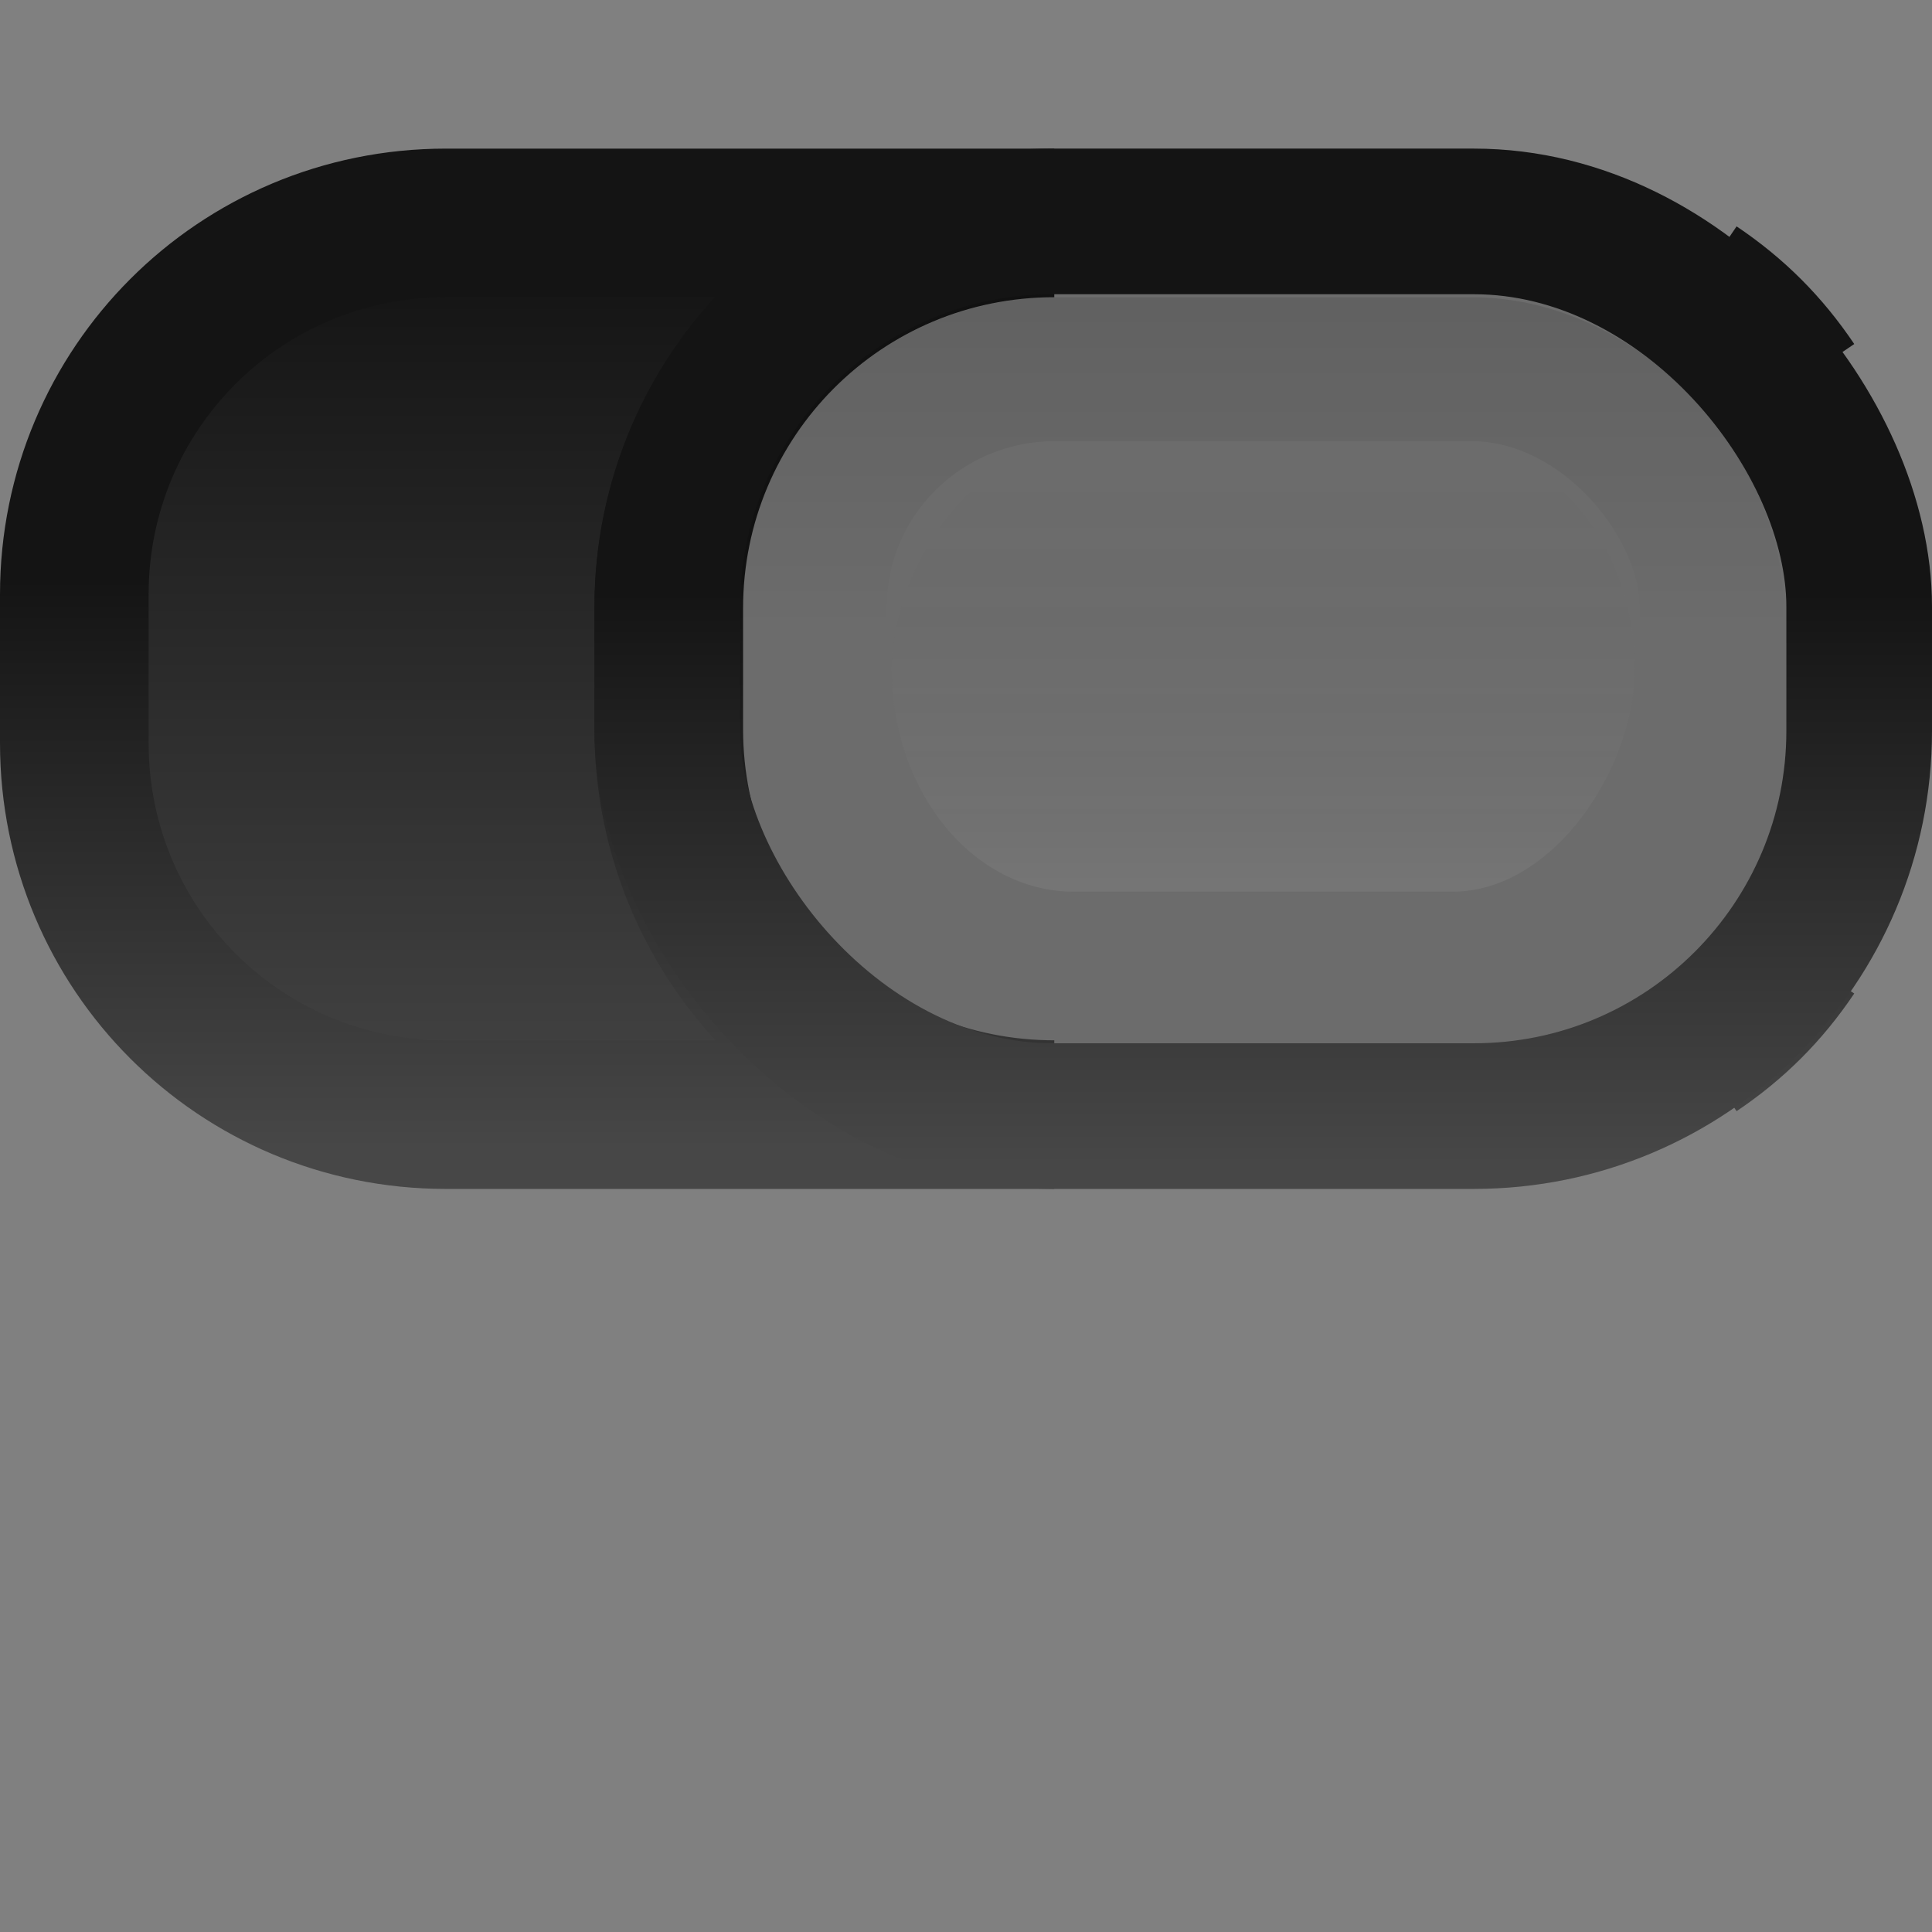 <?xml version="1.0" encoding="UTF-8" standalone="no"?>
<!-- Created with Inkscape (http://www.inkscape.org/) -->

<svg
   xmlns:dc="http://purl.org/dc/elements/1.1/"
   xmlns:cc="http://creativecommons.org/ns#"
   xmlns:rdf="http://www.w3.org/1999/02/22-rdf-syntax-ns#"
   xmlns:svg="http://www.w3.org/2000/svg"
   xmlns="http://www.w3.org/2000/svg"
   xmlns:xlink="http://www.w3.org/1999/xlink"
   xmlns:sodipodi="http://sodipodi.sourceforge.net/DTD/sodipodi-0.dtd"
   xmlns:inkscape="http://www.inkscape.org/namespaces/inkscape"
   width="13"
   height="13"
   id="svg2"
   version="1.1"
   inkscape:version="0.48.4 r9939"
   sodipodi:docname="nautilus-pathbar3.svg">
  <rect width="100%" height="100%" fill="#808080" stroke="none"/>
  <sodipodi:namedview
     id="base"
     pagecolor="#ffffff"
     bordercolor="#666666"
     borderopacity="1.0"
     inkscape:pageopacity="0.0"
     inkscape:pageshadow="2"
     inkscape:zoom="22.840648"
     inkscape:cx="-2.2161219"
     inkscape:cy="5.9472469"
     inkscape:document-units="px"
     inkscape:current-layer="layer1"
     showgrid="false"
     inkscape:window-width="1366"
     inkscape:window-height="702"
     inkscape:window-x="0"
     inkscape:window-y="339"
     inkscape:window-maximized="1" />
  <defs
     id="defs4">
    <linearGradient
       id="linearGradient4069">
      <stop
         style="stop-color:#141414;stop-opacity:1;"
         offset="0"
         id="stop4071" />
      <stop
         style="stop-color:#474747;stop-opacity:1;"
         offset="1"
         id="stop4073" />
    </linearGradient>
    <linearGradient
       id="linearGradient3884">
      <stop
         style="stop-color:#000000;stop-opacity:1;"
         offset="0"
         id="stop3886" />
      <stop
         style="stop-color:#000000;stop-opacity:0.038;"
         offset="1"
         id="stop3888" />
    </linearGradient>
    <linearGradient
       id="linearGradient3876">
      <stop
         style="stop-color:#000000;stop-opacity:0;"
         offset="0"
         id="stop3878" />
      <stop
         style="stop-color:#ffffff;stop-opacity:0.06;"
         offset="1"
         id="stop3880" />
    </linearGradient>
    <linearGradient
       id="linearGradient3849">
      <stop
         style="stop-color:#ffffff;stop-opacity:0.11;"
         offset="0"
         id="stop3851" />
      <stop
         style="stop-color:#000000;stop-opacity:0.6;"
         offset="1"
         id="stop3853" />
    </linearGradient>
    <linearGradient
       id="linearGradient3890">
      <stop
         style="stop-color:#121212;stop-opacity:1;"
         offset="0"
         id="stop3892" />
      <stop
         style="stop-color:#1a1a1a;stop-opacity:1;"
         offset="1"
         id="stop3894" />
    </linearGradient>
    <linearGradient
       id="linearGradient3819">
      <stop
         style="stop-color:#141414;stop-opacity:1;"
         offset="0"
         id="stop3821" />
      <stop
         style="stop-color:#474747;stop-opacity:1;"
         offset="1"
         id="stop3823" />
    </linearGradient>
    <linearGradient
       id="linearGradient3803">
      <stop
         style="stop-color:#2f2f2f;stop-opacity:1;"
         offset="0"
         id="stop3805" />
      <stop
         style="stop-color:#323232;stop-opacity:1;"
         offset="1"
         id="stop3807" />
    </linearGradient>
    <linearGradient
       id="linearGradient3758">
      <stop
         style="stop-color:#bababa;stop-opacity:1;"
         offset="0"
         id="stop3760" />
      <stop
         style="stop-color:#acacac;stop-opacity:1;"
         offset="1"
         id="stop3762" />
    </linearGradient>
    <linearGradient
       inkscape:collect="always"
       xlink:href="#linearGradient3758"
       id="linearGradient3769"
       gradientUnits="userSpaceOnUse"
       gradientTransform="matrix(0.645,0.703,-0.645,0.703,0.524,5.868)"
       x1="744.204"
       y1="734.972"
       x2="747.367"
       y2="738.136" />
    <linearGradient
       inkscape:collect="always"
       xlink:href="#linearGradient3758-3"
       id="linearGradient3769-7"
       gradientUnits="userSpaceOnUse"
       gradientTransform="matrix(0.645,0.703,-0.645,0.703,0.524,5.868)"
       x1="744.204"
       y1="734.972"
       x2="747.367"
       y2="738.136" />
    <linearGradient
       id="linearGradient3758-3">
      <stop
         style="stop-color:#6a6a6a;stop-opacity:1;"
         offset="0"
         id="stop3760-2" />
      <stop
         style="stop-color:#000000;stop-opacity:1;"
         offset="1"
         id="stop3762-9" />
    </linearGradient>
    <linearGradient
       inkscape:collect="always"
       xlink:href="#linearGradient3758-3"
       id="linearGradient3812"
       gradientUnits="userSpaceOnUse"
       gradientTransform="matrix(0.645,0.703,-0.645,0.703,4.486,-1025.16)"
       x1="744.204"
       y1="734.972"
       x2="747.367"
       y2="738.136" />
    <linearGradient
       inkscape:collect="always"
       xlink:href="#linearGradient3758-3"
       id="linearGradient3821"
       gradientUnits="userSpaceOnUse"
       gradientTransform="matrix(0.645,0.703,-0.645,0.703,12.384,10.681)"
       x1="744.204"
       y1="734.972"
       x2="747.367"
       y2="738.136" />
    <linearGradient
       inkscape:collect="always"
       xlink:href="#linearGradient3758-3"
       id="linearGradient3839"
       gradientUnits="userSpaceOnUse"
       gradientTransform="matrix(0.645,0.703,-0.645,0.703,17.263,-0.084)"
       x1="744.204"
       y1="734.972"
       x2="747.367"
       y2="738.136" />
    <linearGradient
       inkscape:collect="always"
       xlink:href="#linearGradient3758-3"
       id="linearGradient3846"
       gradientUnits="userSpaceOnUse"
       gradientTransform="matrix(0.645,0.703,-0.645,0.703,2.374,14.655)"
       x1="744.204"
       y1="734.972"
       x2="747.367"
       y2="738.136" />
    <linearGradient
       inkscape:collect="always"
       xlink:href="#linearGradient3758-3"
       id="linearGradient3848"
       gradientUnits="userSpaceOnUse"
       gradientTransform="matrix(0.645,0.703,-0.645,0.703,-2.003,-1023.4)"
       x1="744.204"
       y1="734.972"
       x2="747.367"
       y2="738.136" />
    <linearGradient
       inkscape:collect="always"
       xlink:href="#linearGradient3758-3"
       id="linearGradient3855"
       gradientUnits="userSpaceOnUse"
       gradientTransform="matrix(0.645,0.703,-0.645,0.703,0.865,15.711)"
       x1="744.204"
       y1="734.972"
       x2="747.367"
       y2="738.136" />
    <linearGradient
       inkscape:collect="always"
       xlink:href="#linearGradient3758-3"
       id="linearGradient3857"
       gradientUnits="userSpaceOnUse"
       gradientTransform="matrix(0.645,5.647,-0.645,5.647,0.934,-7346.431)"
       x1="744.204"
       y1="734.972"
       x2="747.367"
       y2="738.136" />
    <linearGradient
       inkscape:collect="always"
       xlink:href="#linearGradient3758-4"
       id="linearGradient3769-0"
       gradientUnits="userSpaceOnUse"
       gradientTransform="matrix(0.645,0.703,-0.645,0.703,0.524,5.868)"
       x1="744.204"
       y1="734.972"
       x2="747.367"
       y2="738.136" />
    <linearGradient
       id="linearGradient3758-4">
      <stop
         style="stop-color:#7b7b7b;stop-opacity:1;"
         offset="0"
         id="stop3760-24" />
      <stop
         style="stop-color:#3a3a3a;stop-opacity:1;"
         offset="1"
         id="stop3762-1" />
    </linearGradient>
    <linearGradient
       inkscape:collect="always"
       xlink:href="#linearGradient3758"
       id="linearGradient3790"
       gradientUnits="userSpaceOnUse"
       gradientTransform="matrix(0.645,0.703,-0.645,0.703,0.524,5.868)"
       x1="744.204"
       y1="734.972"
       x2="747.367"
       y2="738.136" />
    <linearGradient
       inkscape:collect="always"
       xlink:href="#linearGradient3758-3"
       id="linearGradient3792"
       gradientUnits="userSpaceOnUse"
       gradientTransform="matrix(0.645,5.647,-0.645,5.647,0.934,-7346.431)"
       x1="744.204"
       y1="734.972"
       x2="747.367"
       y2="738.136" />
    <linearGradient
       inkscape:collect="always"
       xlink:href="#linearGradient3803-3"
       id="linearGradient3809-4"
       x1="6.474"
       y1="1046.909"
       x2="6.474"
       y2="1051.515"
       gradientUnits="userSpaceOnUse" />
    <linearGradient
       id="linearGradient3803-3">
      <stop
         style="stop-color:#343434;stop-opacity:1;"
         offset="0"
         id="stop3805-3" />
      <stop
         style="stop-color:#424242;stop-opacity:1;"
         offset="1"
         id="stop3807-4" />
    </linearGradient>
    <linearGradient
       inkscape:collect="always"
       xlink:href="#linearGradient3758-9"
       id="linearGradient3800-1"
       gradientUnits="userSpaceOnUse"
       gradientTransform="matrix(0.645,0.703,-0.645,0.703,0.524,5.868)"
       x1="744.204"
       y1="734.972"
       x2="747.367"
       y2="738.136" />
    <linearGradient
       id="linearGradient3758-9">
      <stop
         style="stop-color:#484848;stop-opacity:1;"
         offset="0"
         id="stop3760-4" />
      <stop
         style="stop-color:#313131;stop-opacity:1;"
         offset="1"
         id="stop3762-0" />
    </linearGradient>
    <linearGradient
       y2="738.136"
       x2="747.367"
       y1="734.972"
       x1="744.204"
       gradientTransform="matrix(0.645,0.703,-0.645,0.703,0.524,5.869)"
       gradientUnits="userSpaceOnUse"
       id="linearGradient3847-3"
       xlink:href="#linearGradient3758-9-4"
       inkscape:collect="always" />
    <linearGradient
       id="linearGradient3758-9-4">
      <stop
         style="stop-color:#bababa;stop-opacity:1;"
         offset="0"
         id="stop3760-4-5" />
      <stop
         style="stop-color:#acacac;stop-opacity:1;"
         offset="1"
         id="stop3762-0-5" />
    </linearGradient>
    <linearGradient
       inkscape:collect="always"
       xlink:href="#linearGradient3803"
       id="linearGradient3810"
       gradientUnits="userSpaceOnUse"
       gradientTransform="matrix(1.056,0,0,1.108,-0.366,-113.233)"
       x1="6.474"
       y1="1046.909"
       x2="6.474"
       y2="1051.515" />
    <linearGradient
       inkscape:collect="always"
       xlink:href="#linearGradient3758-9"
       id="linearGradient3813"
       gradientUnits="userSpaceOnUse"
       gradientTransform="matrix(0.645,0.703,-0.645,0.703,0.524,5.869)"
       x1="744.204"
       y1="734.972"
       x2="747.367"
       y2="738.136" />
    <linearGradient
       inkscape:collect="always"
       xlink:href="#linearGradient3758-3"
       id="linearGradient3815"
       gradientUnits="userSpaceOnUse"
       gradientTransform="matrix(0.645,5.647,-0.645,5.647,0.883,-7346.431)"
       x1="744.204"
       y1="734.972"
       x2="747.367"
       y2="738.136" />
    <linearGradient
       inkscape:collect="always"
       xlink:href="#linearGradient3819"
       id="linearGradient3825"
       x1="6.436"
       y1="1047.837"
       x2="6.436"
       y2="1052.312"
       gradientUnits="userSpaceOnUse"
       gradientTransform="matrix(1,0,0,0.714,-6.953875e-8,296.532)" />
    <linearGradient
       inkscape:collect="always"
       xlink:href="#linearGradient3890-1"
       id="linearGradient3896-4"
       x1="6.436"
       y1="1040.26"
       x2="6.436"
       y2="1044.43"
       gradientUnits="userSpaceOnUse" />
    <linearGradient
       id="linearGradient3890-1">
      <stop
         style="stop-color:#ffffff;stop-opacity:1;"
         offset="0"
         id="stop3892-9" />
      <stop
         style="stop-color:#ffffff;stop-opacity:1;"
         offset="1"
         id="stop3894-1" />
    </linearGradient>
    <linearGradient
       inkscape:collect="always"
       xlink:href="#linearGradient3819-3"
       id="linearGradient3825-1"
       x1="6.436"
       y1="1047.837"
       x2="6.436"
       y2="1052.312"
       gradientUnits="userSpaceOnUse"
       gradientTransform="matrix(1,0,0,0.714,-6.953875e-8,293.532)" />
    <linearGradient
       id="linearGradient3819-3">
      <stop
         style="stop-color:#0f0f0f;stop-opacity:1;"
         offset="0"
         id="stop3821-4" />
      <stop
         style="stop-color:#474747;stop-opacity:1;"
         offset="1"
         id="stop3823-3" />
    </linearGradient>
    <linearGradient
       inkscape:collect="always"
       xlink:href="#linearGradient3819"
       id="linearGradient3843"
       gradientUnits="userSpaceOnUse"
       gradientTransform="matrix(1,0,0,0.714,-6.953875e-8,296.532)"
       x1="6.436"
       y1="1047.837"
       x2="6.436"
       y2="1052.312" />
    <linearGradient
       inkscape:collect="always"
       xlink:href="#linearGradient3819"
       id="linearGradient3847"
       gradientUnits="userSpaceOnUse"
       gradientTransform="matrix(1,0,0,0.857,-6.953875e-8,145.266)"
       x1="6.436"
       y1="1047.837"
       x2="6.436"
       y2="1052.312" />
    <linearGradient
       inkscape:collect="always"
       xlink:href="#linearGradient3876"
       id="linearGradient3882"
       x1="6.291"
       y1="1045.375"
       x2="6.291"
       y2="1041.417"
       gradientUnits="userSpaceOnUse"
       gradientTransform="matrix(1,0,0,0.764,0,-1840.995)" />
    <linearGradient
       inkscape:collect="always"
       xlink:href="#linearGradient3884"
       id="linearGradient3891"
       x1="6.341"
       y1="1040.429"
       x2="6.341"
       y2="1043.581"
       gradientUnits="userSpaceOnUse"
       gradientTransform="matrix(1,0,0,0.8,0,209.172)" />
    <linearGradient
       inkscape:collect="always"
       xlink:href="#linearGradient3819-4"
       id="linearGradient3847-9"
       gradientUnits="userSpaceOnUse"
       gradientTransform="matrix(1,0,0,0.857,-6.953875e-8,145.266)"
       x1="6.436"
       y1="1047.837"
       x2="6.436"
       y2="1052.312" />
    <linearGradient
       id="linearGradient3819-4">
      <stop
         style="stop-color:#141414;stop-opacity:1;"
         offset="0"
         id="stop3821-9" />
      <stop
         style="stop-color:#474747;stop-opacity:1;"
         offset="1"
         id="stop3823-30" />
    </linearGradient>
    <linearGradient
       y2="1052.312"
       x2="6.436"
       y1="1047.837"
       x1="6.436"
       gradientTransform="matrix(1,0,0,0.857,-4.0392235e-7,-894.095)"
       gradientUnits="userSpaceOnUse"
       id="linearGradient3271"
       xlink:href="#linearGradient3819-4"
       inkscape:collect="always" />
    <linearGradient
       inkscape:collect="always"
       xlink:href="#linearGradient3819"
       id="linearGradient4063"
       gradientUnits="userSpaceOnUse"
       gradientTransform="matrix(1,0,0,0.857,-6.953875e-8,145.266)"
       x1="6.436"
       y1="1047.837"
       x2="6.436"
       y2="1052.312" />
    <linearGradient
       inkscape:collect="always"
       xlink:href="#linearGradient3884"
       id="linearGradient4065"
       gradientUnits="userSpaceOnUse"
       gradientTransform="matrix(1,0,0,0.8,0,209.172)"
       x1="6.341"
       y1="1040.429"
       x2="6.341"
       y2="1043.581" />
    <linearGradient
       inkscape:collect="always"
       xlink:href="#linearGradient3876"
       id="linearGradient4067"
       gradientUnits="userSpaceOnUse"
       gradientTransform="matrix(1,0,0,0.764,0,-1840.995)"
       x1="6.291"
       y1="1045.375"
       x2="6.291"
       y2="1041.417" />
    <linearGradient
       inkscape:collect="always"
       xlink:href="#linearGradient4069"
       id="linearGradient4075"
       x1="-8.383"
       y1="1041.941"
       x2="-8.383"
       y2="1048.047"
       gradientUnits="userSpaceOnUse"
       gradientTransform="translate(14.206,-1040.157)" />
    <linearGradient
       inkscape:collect="always"
       xlink:href="#linearGradient3876"
       id="linearGradient4078"
       gradientUnits="userSpaceOnUse"
       gradientTransform="matrix(0.556,0,0,0.75,4.889,-1826.416)"
       x1="6.291"
       y1="1045.375"
       x2="6.291"
       y2="1041.417" />
    <linearGradient
       inkscape:collect="always"
       xlink:href="#linearGradient3884"
       id="linearGradient4081"
       gradientUnits="userSpaceOnUse"
       gradientTransform="matrix(0.603,0,0,0.806,4.579,202.42)"
       x1="6.341"
       y1="1040.429"
       x2="6.341"
       y2="1043.581" />
    <linearGradient
       inkscape:collect="always"
       xlink:href="#linearGradient3819"
       id="linearGradient4084"
       gradientUnits="userSpaceOnUse"
       gradientTransform="matrix(0.668,0,0,0.86,4.156,142.206)"
       x1="6.436"
       y1="1047.837"
       x2="6.436"
       y2="1052.312" />
    <linearGradient
       inkscape:collect="always"
       xlink:href="#linearGradient3819-46"
       id="linearGradient4084-1"
       gradientUnits="userSpaceOnUse"
       gradientTransform="matrix(0.668,0,0,0.86,4.156,142.206)"
       x1="6.436"
       y1="1047.837"
       x2="6.436"
       y2="1052.312" />
    <linearGradient
       id="linearGradient3819-46">
      <stop
         style="stop-color:#141414;stop-opacity:1;"
         offset="0"
         id="stop3821-98" />
      <stop
         style="stop-color:#474747;stop-opacity:1;"
         offset="1"
         id="stop3823-1" />
    </linearGradient>
    <linearGradient
       inkscape:collect="always"
       xlink:href="#linearGradient3884-8"
       id="linearGradient4081-5"
       gradientUnits="userSpaceOnUse"
       gradientTransform="matrix(0.603,0,0,0.806,4.579,202.42)"
       x1="6.341"
       y1="1040.429"
       x2="6.341"
       y2="1043.581" />
    <linearGradient
       id="linearGradient3884-8">
      <stop
         style="stop-color:#000000;stop-opacity:1;"
         offset="0"
         id="stop3886-7" />
      <stop
         style="stop-color:#000000;stop-opacity:0.038;"
         offset="1"
         id="stop3888-7" />
    </linearGradient>
    <linearGradient
       inkscape:collect="always"
       xlink:href="#linearGradient3876-1"
       id="linearGradient4078-4"
       gradientUnits="userSpaceOnUse"
       gradientTransform="matrix(0.556,0,0,0.75,4.889,-1826.416)"
       x1="6.291"
       y1="1045.375"
       x2="6.291"
       y2="1041.417" />
    <linearGradient
       id="linearGradient3876-1">
      <stop
         style="stop-color:#000000;stop-opacity:0;"
         offset="0"
         id="stop3878-9" />
      <stop
         style="stop-color:#ffffff;stop-opacity:0.06;"
         offset="1"
         id="stop3880-3" />
    </linearGradient>
    <linearGradient
       y2="1041.417"
       x2="6.291"
       y1="1045.375"
       x1="6.291"
       gradientTransform="matrix(0.556,0,0,0.75,4.889,-1826.416)"
       gradientUnits="userSpaceOnUse"
       id="linearGradient4133"
       xlink:href="#linearGradient3876-1"
       inkscape:collect="always" />
    <linearGradient
       inkscape:collect="always"
       xlink:href="#linearGradient4069-6"
       id="linearGradient4075-3"
       x1="-8.383"
       y1="1041.941"
       x2="-8.383"
       y2="1048.047"
       gradientUnits="userSpaceOnUse"
       gradientTransform="translate(14.206,-0.794)" />
    <linearGradient
       id="linearGradient4069-6">
      <stop
         style="stop-color:#141414;stop-opacity:1;"
         offset="0"
         id="stop4071-0" />
      <stop
         style="stop-color:#474747;stop-opacity:1;"
         offset="1"
         id="stop4073-8" />
    </linearGradient>
    <linearGradient
       y2="1052.312"
       x2="6.436"
       y1="1047.837"
       x1="6.436"
       gradientTransform="matrix(1,0,0,0.857,-4.0392235e-7,145.267)"
       gradientUnits="userSpaceOnUse"
       id="linearGradient3271-7"
       xlink:href="#linearGradient3819-4-3"
       inkscape:collect="always" />
    <linearGradient
       id="linearGradient3819-4-3">
      <stop
         style="stop-color:#141414;stop-opacity:1;"
         offset="0"
         id="stop3821-9-5" />
      <stop
         style="stop-color:#474747;stop-opacity:1;"
         offset="1"
         id="stop3823-30-8" />
    </linearGradient>
    <linearGradient
       y2="1048.047"
       x2="-8.383"
       y1="1041.941"
       x1="-8.383"
       gradientTransform="translate(-1.095,-3.459)"
       gradientUnits="userSpaceOnUse"
       id="linearGradient4193"
       xlink:href="#linearGradient4069-6"
       inkscape:collect="always" />
    <linearGradient
       y2="1052.312"
       x2="6.436"
       y1="1047.837"
       x1="6.436"
       gradientTransform="matrix(1,0,0,0.857,-15.3,142.603)"
       gradientUnits="userSpaceOnUse"
       id="linearGradient4195"
       xlink:href="#linearGradient3819-4-3"
       inkscape:collect="always" />
    <linearGradient
       inkscape:collect="always"
       xlink:href="#linearGradient3819"
       id="linearGradient4236"
       gradientUnits="userSpaceOnUse"
       gradientTransform="matrix(0.668,0,0,0.86,4.156,142.206)"
       x1="6.436"
       y1="1047.837"
       x2="6.436"
       y2="1052.312" />
    <linearGradient
       inkscape:collect="always"
       xlink:href="#linearGradient3884"
       id="linearGradient4238"
       gradientUnits="userSpaceOnUse"
       gradientTransform="matrix(0.603,0,0,0.806,4.579,202.42)"
       x1="6.341"
       y1="1040.429"
       x2="6.341"
       y2="1043.581" />
    <linearGradient
       inkscape:collect="always"
       xlink:href="#linearGradient3876"
       id="linearGradient4240"
       gradientUnits="userSpaceOnUse"
       gradientTransform="matrix(0.556,0,0,0.75,4.889,-1826.416)"
       x1="6.291"
       y1="1045.375"
       x2="6.291"
       y2="1041.417" />
    <linearGradient
       inkscape:collect="always"
       xlink:href="#linearGradient3876"
       id="linearGradient4243"
       gradientUnits="userSpaceOnUse"
       gradientTransform="matrix(0.556,0,0,0.75,-7.676,-1836.792)"
       x1="6.291"
       y1="1045.375"
       x2="6.291"
       y2="1041.417" />
    <linearGradient
       inkscape:collect="always"
       xlink:href="#linearGradient3884"
       id="linearGradient4246"
       gradientUnits="userSpaceOnUse"
       gradientTransform="matrix(0.603,0,0,0.806,-7.899,214.373)"
       x1="6.341"
       y1="1040.429"
       x2="6.341"
       y2="1043.581" />
    <linearGradient
       inkscape:collect="always"
       xlink:href="#linearGradient3819"
       id="linearGradient4249"
       gradientUnits="userSpaceOnUse"
       gradientTransform="matrix(0.668,0,0,0.86,4.156,142.206)"
       x1="6.436"
       y1="1047.837"
       x2="6.436"
       y2="1052.312" />
  </defs>
  <g
     transform="translate(0,-1039.362)"
     id="layer1"
     inkscape:groupmode="layer"
     inkscape:label="Layer 1">
    <path
       style="fill:url(#linearGradient4075);fill-opacity:1;fill-rule:nonzero;stroke:url(#linearGradient3271);stroke-width:1;stroke-linecap:round;stroke-linejoin:miter;stroke-miterlimit:4;stroke-opacity:1;stroke-dasharray:none;stroke-dashoffset:0;opacity:1"
       d="M 3 1.5 C 1.615 1.5 0.5 2.615 0.5 4 L 0.5 5 C 0.5 6.385 1.615 7.5 3 7.5 L 7.094 7.5 C 5.658 7.5 4.5 6.342 4.5 4.906 L 4.5 4.094 C 4.5 2.658 5.658 1.5 7.094 1.5 L 3 1.5 z M 11.406 1.938 C 11.667 2.117 11.883 2.333 12.062 2.594 C 11.883 2.328 11.672 2.117 11.406 1.938 z M 12.062 6.406 C 11.883 6.667 11.667 6.883 11.406 7.062 C 11.672 6.883 11.883 6.672 12.062 6.406 z "
       transform="translate(0,1039.362)"
       id="rect3817-5" />
    <path
       id="path3758"
       inkscape:label="Triangle"
       style="stroke:#000000;stroke-width:2;fill:none"
       d="M -42.73,49.45 L 57.27,49.45 L 7.27,-37.152 L -42.73,49.45 z" />
    <path
       d="M -42.73,49.45 L 57.27,49.45 L 7.27,-37.152 L -42.73,49.45 z"
       style="stroke:#000000;stroke-width:2;fill:none"
       inkscape:label="Triangle"
       id="path3770" />
    <path
       id="path3784"
       inkscape:label="Triangle"
       style="stroke:#000000;stroke-width:2;fill:none"
       d="M -42.73,49.45 L 57.27,49.45 L 7.27,-37.152 L -42.73,49.45 z" />
    <path
       sodipodi:type="star"
       style="opacity:0;fill:none;stroke:#000000;stroke-width:1;stroke-linecap:butt;stroke-linejoin:round;stroke-miterlimit:4;stroke-opacity:0;stroke-dasharray:none;stroke-dashoffset:0"
       id="path3792"
       sodipodi:sides="5"
       sodipodi:cx="3.6657682"
       sodipodi:cy="3.2425876"
       sodipodi:r1="8.645697"
       sodipodi:r2="4.3228485"
       sodipodi:arg1="1.012197"
       sodipodi:arg2="1.6405155"
       inkscape:flatsided="false"
       inkscape:rounded="0"
       inkscape:randomized="0"
       d="M 8.248,10.574 3.365,7.555 -1.891,9.866 -0.529,4.289 -4.351,0.005 1.375,-0.423 4.268,-5.382 6.444,-0.069 12.054,1.15 7.674,4.862 z"
       transform="translate(0,1039.362)"
       inkscape:transform-center-x="-0.18611568"
       inkscape:transform-center-y="-0.64657837" />
    <path
       sodipodi:type="star"
       style="opacity:0;fill:none;stroke:#000000;stroke-width:1;stroke-linecap:butt;stroke-linejoin:round;stroke-miterlimit:4;stroke-opacity:0;stroke-dasharray:none;stroke-dashoffset:0"
       id="path3794"
       sodipodi:sides="5"
       sodipodi:cx="5.1212938"
       sodipodi:cy="2.2183288"
       sodipodi:r1="5.1892218"
       sodipodi:r2="2.5946109"
       sodipodi:arg1="0.96262355"
       sodipodi:arg2="1.5909421"
       inkscape:flatsided="false"
       inkscape:rounded="0"
       inkscape:randomized="0"
       d="M 8.086,6.477 5.069,4.812 1.987,6.354 2.638,2.97 0.219,0.516 3.639,0.089 5.226,-2.97 6.688,0.15 10.088,0.715 7.572,3.07 z"
       transform="translate(0,1039.362)"
       inkscape:transform-center-x="-0.032302692"
       inkscape:transform-center-y="-0.46470435" />
    <g
       id="g3801"
       transform="translate(18.257,3.721)">
      <path
         inkscape:connector-curvature="0"
         id="rect3756-7"
         d="m 6.519,1046.181 c -0.167,0 -0.357,0.061 -0.486,0.201 l -5.236,5.662 11.408,0 -5.236,-5.662 c -0.126,-0.136 -0.282,-0.204 -0.449,-0.201 z"
         style="opacity:0.487;fill:#000000;fill-opacity:1;fill-rule:nonzero;stroke:#000000;stroke-width:0.637;stroke-miterlimit:4;stroke-opacity:1;stroke-dasharray:none" />
      <path
         inkscape:connector-curvature="0"
         id="rect3756"
         d="m 6.516,1046.862 c -0.147,0 -0.314,0.057 -0.428,0.188 l -4.611,5.311 10.045,0 -4.611,-5.311 c -0.111,-0.127 -0.248,-0.191 -0.395,-0.188 z"
         style="fill:url(#linearGradient3810);fill-opacity:1;fill-rule:nonzero;stroke:none" />
      <path
         inkscape:connector-curvature="0"
         id="rect3756-0"
         d="m 6.516,1047.13 c -0.139,0 -0.297,0.052 -0.405,0.17 l -4.365,4.794 9.51,0 -4.365,-4.794 c -0.105,-0.115 -0.235,-0.172 -0.374,-0.17 z"
         style="fill:none;stroke:url(#linearGradient3813);stroke-width:0.536;stroke-miterlimit:4;stroke-opacity:1;stroke-dasharray:none" />
      <path
         inkscape:connector-curvature="0"
         id="path3844"
         d="m 2.105,1052.173 8.79,0"
         style="fill:none;stroke:url(#linearGradient3815);stroke-width:1.519;stroke-miterlimit:4;stroke-opacity:1;stroke-dasharray:none" />
      <path
         inkscape:connector-curvature="0"
         id="path3789-6"
         d="m 11.159,1051.944 c -0.311,-0.236 -0.523,-0.523 -0.765,-0.765"
         style="fill:none;stroke:#313131;stroke-width:0.5;stroke-linecap:butt;stroke-linejoin:miter;stroke-miterlimit:4;stroke-opacity:1;stroke-dasharray:none" />
      <path
         inkscape:connector-curvature="0"
         id="path3789"
         d="m 1.867,1051.935 c 0.311,-0.236 0.523,-0.523 0.765,-0.765"
         style="fill:none;stroke:#313131;stroke-width:0.5;stroke-linecap:butt;stroke-linejoin:miter;stroke-miterlimit:4;stroke-opacity:1;stroke-dasharray:none" />
      <path
         inkscape:connector-curvature="0"
         id="rect3756-0-0"
         d="m 6.519,1047.13 c -0.168,0 -0.36,0.063 -0.491,0.208 l -5.283,5.856 11.509,0 -5.283,-5.856 c -0.127,-0.14 -0.285,-0.21 -0.453,-0.208 z"
         style="opacity:0.32;fill:none;stroke:#ffffff;stroke-width:0.536;stroke-miterlimit:4;stroke-opacity:1;stroke-dasharray:none" />
    </g>
    <g
       transform="translate(0,-7.0355225e-5)"
       id="g4086-3">
      <rect
         ry="2.592"
         rx="2.592"
         y="1040.852"
         x="4.49"
         height="6.02"
         width="8.02"
         id="rect3817-7"
         style="fill:#000000;fill-opacity:0.16;fill-rule:nonzero;stroke:url(#linearGradient4084-1);stroke-width:0.98;stroke-linecap:round;stroke-linejoin:miter;stroke-miterlimit:4;stroke-opacity:1;stroke-dasharray:none;stroke-dashoffset:0" />
      <rect
         ry="1.596"
         rx="1.617"
         y="1041.846"
         x="5.484"
         height="4.032"
         width="6.032"
         id="rect3817-9-3"
         style="opacity:0.12;fill:none;stroke:url(#linearGradient4081-5);stroke-width:0.968;stroke-linecap:round;stroke-linejoin:miter;stroke-miterlimit:4;stroke-opacity:1;stroke-dasharray:none;stroke-dashoffset:0" />
      <rect
         transform="scale(1,-1)"
         ry="1.5"
         rx="1.226"
         y="-1045.362"
         x="6"
         height="3"
         width="5"
         id="rect3817-9-9-7"
         style="fill:url(#linearGradient4133);fill-opacity:1;stroke:none" />
    </g>
  </g>
</svg>
